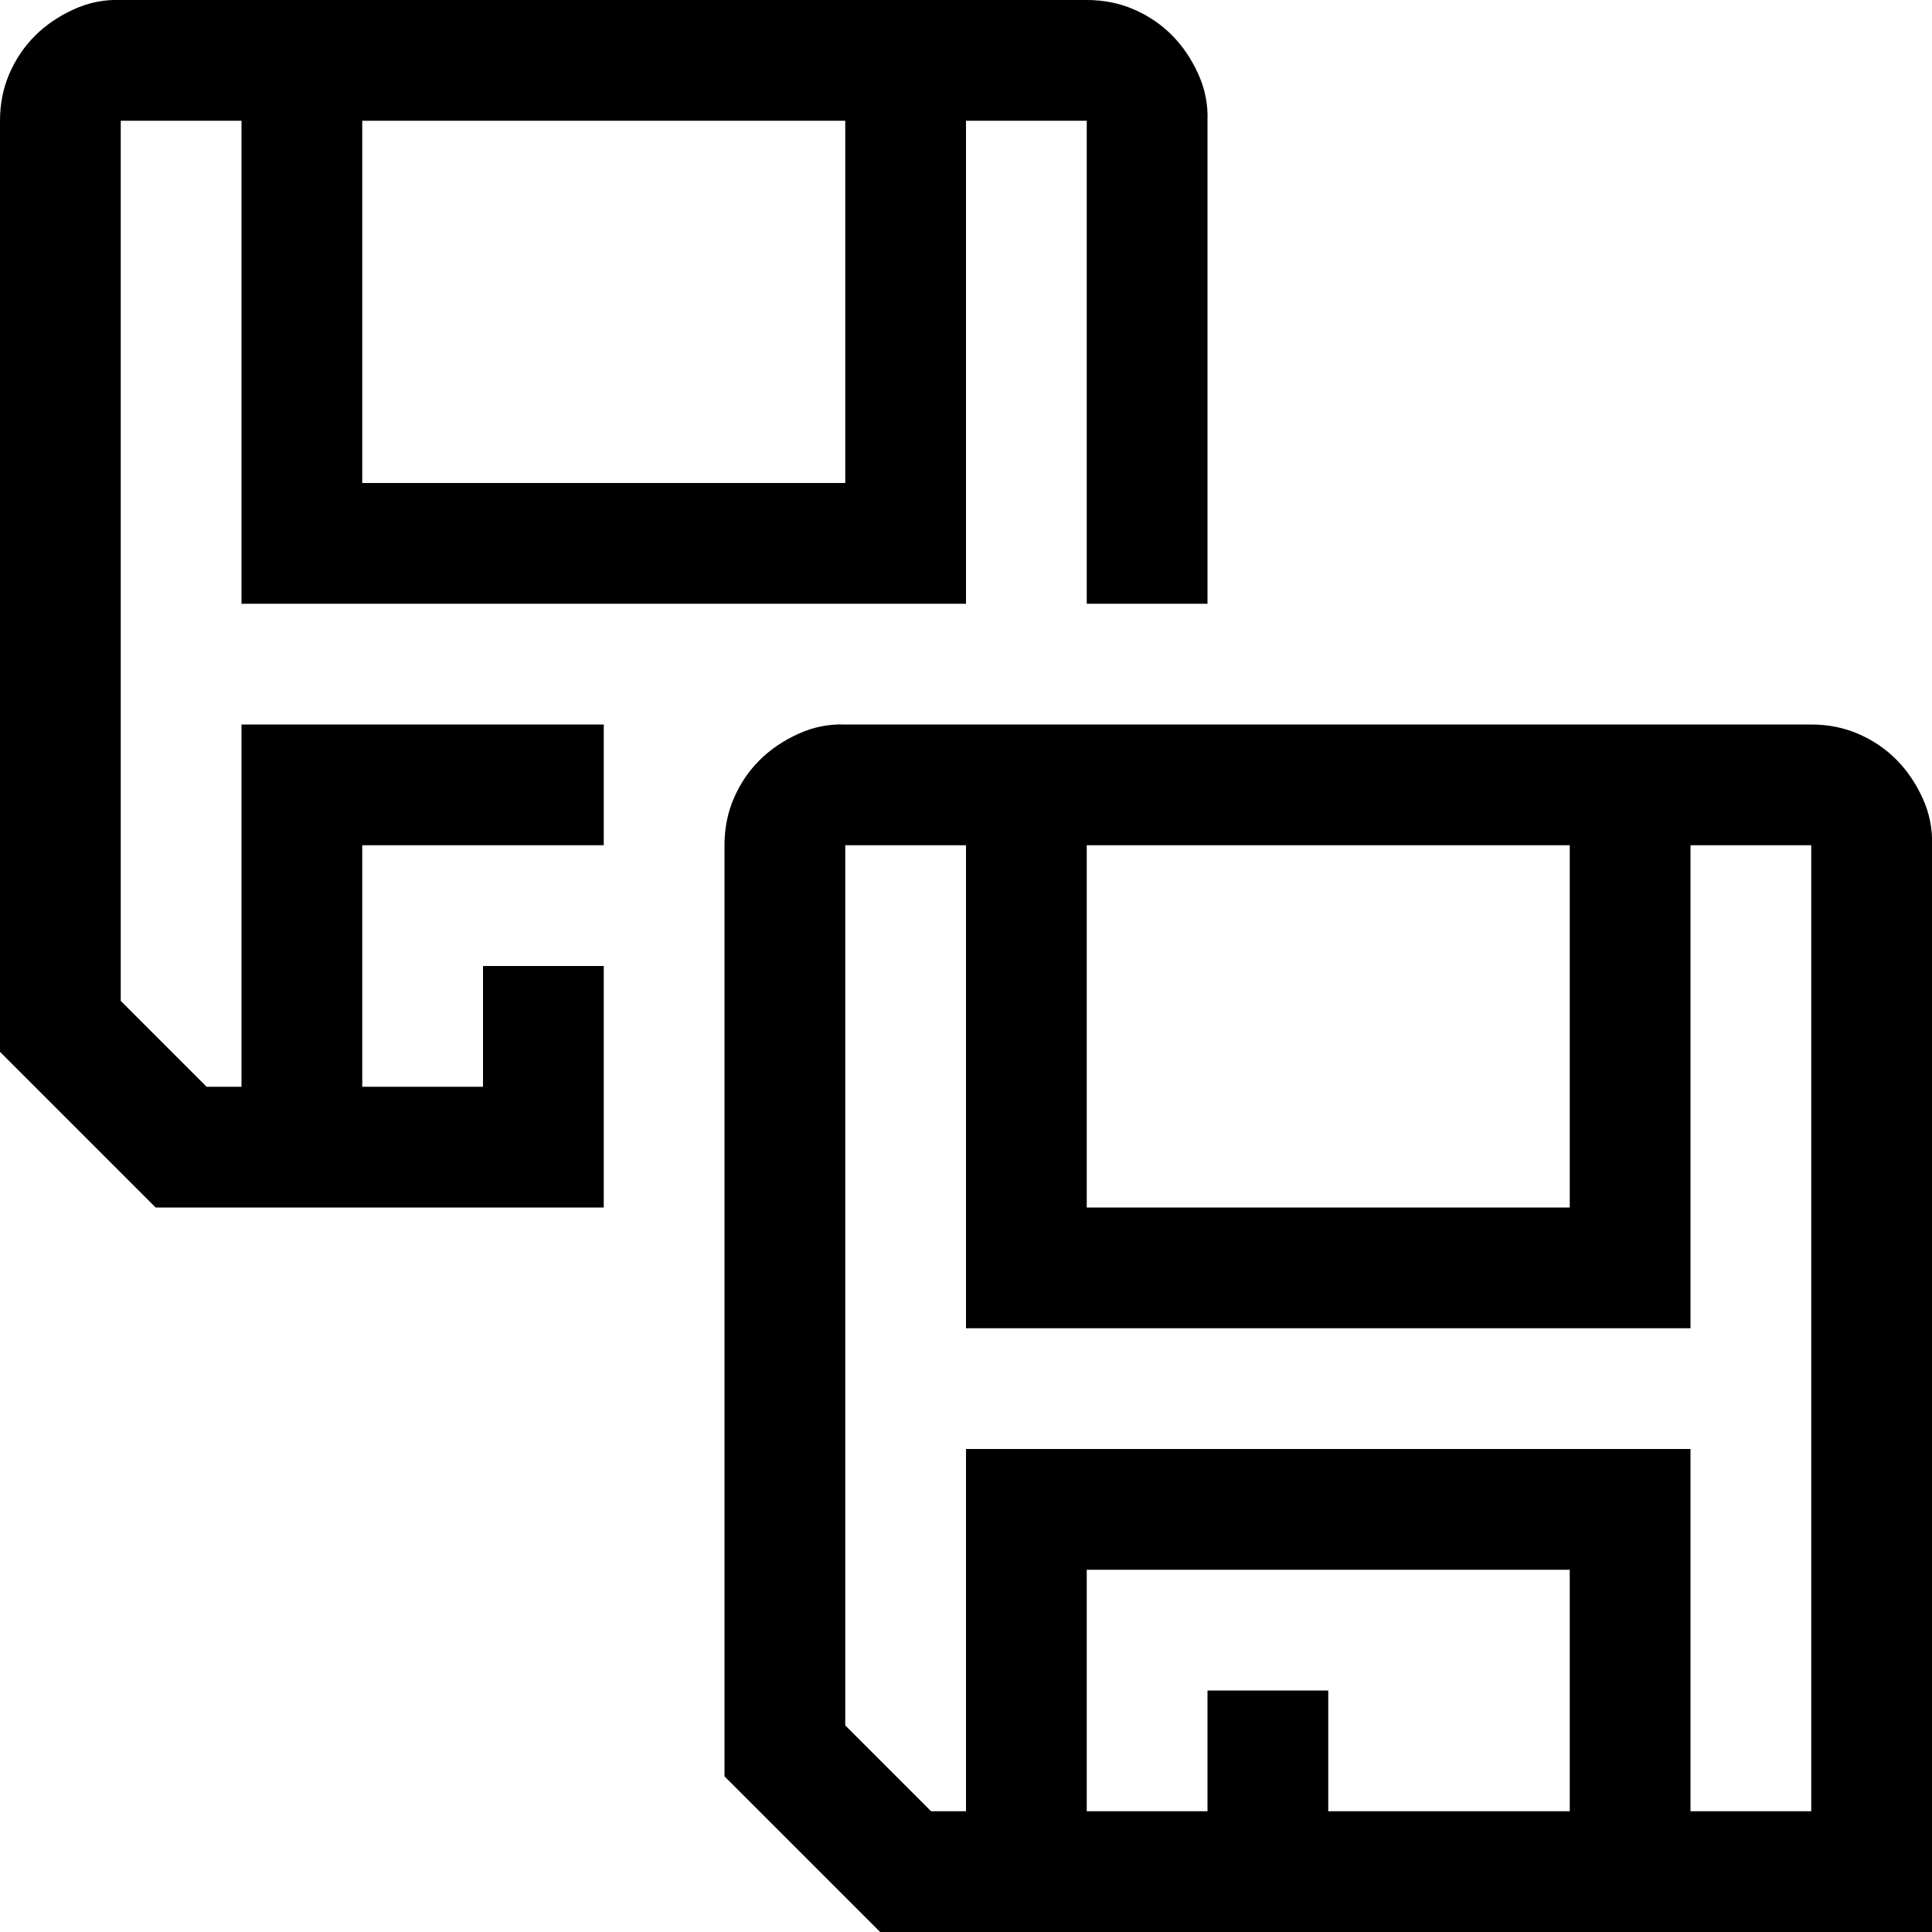 <svg xmlns="http://www.w3.org/2000/svg" width="1em" height="1em" viewBox="0 0 2048 2048"><path fill="currentColor" d="M1920 768q27 0 50 10t40 27t28 41t10 50v1152H933l-165-165V896q0-27 10-50t27-40t41-28t50-10zm-768 128v384h512V896zm512 1024v-256h-512v256h128v-128h128v128zm256-1024h-128v512h-768V896H896v933l91 91h37v-384h768v384h128zM256 640V128H128v933l91 91h37V768h384v128H384v256h128v-128h128v256H165L0 1115V128q0-27 10-50t27-40t41-28t50-10h1024q27 0 50 10t40 27t28 41t10 50v512h-128V128h-128v512zm128-128h512V128H384z"/></svg>